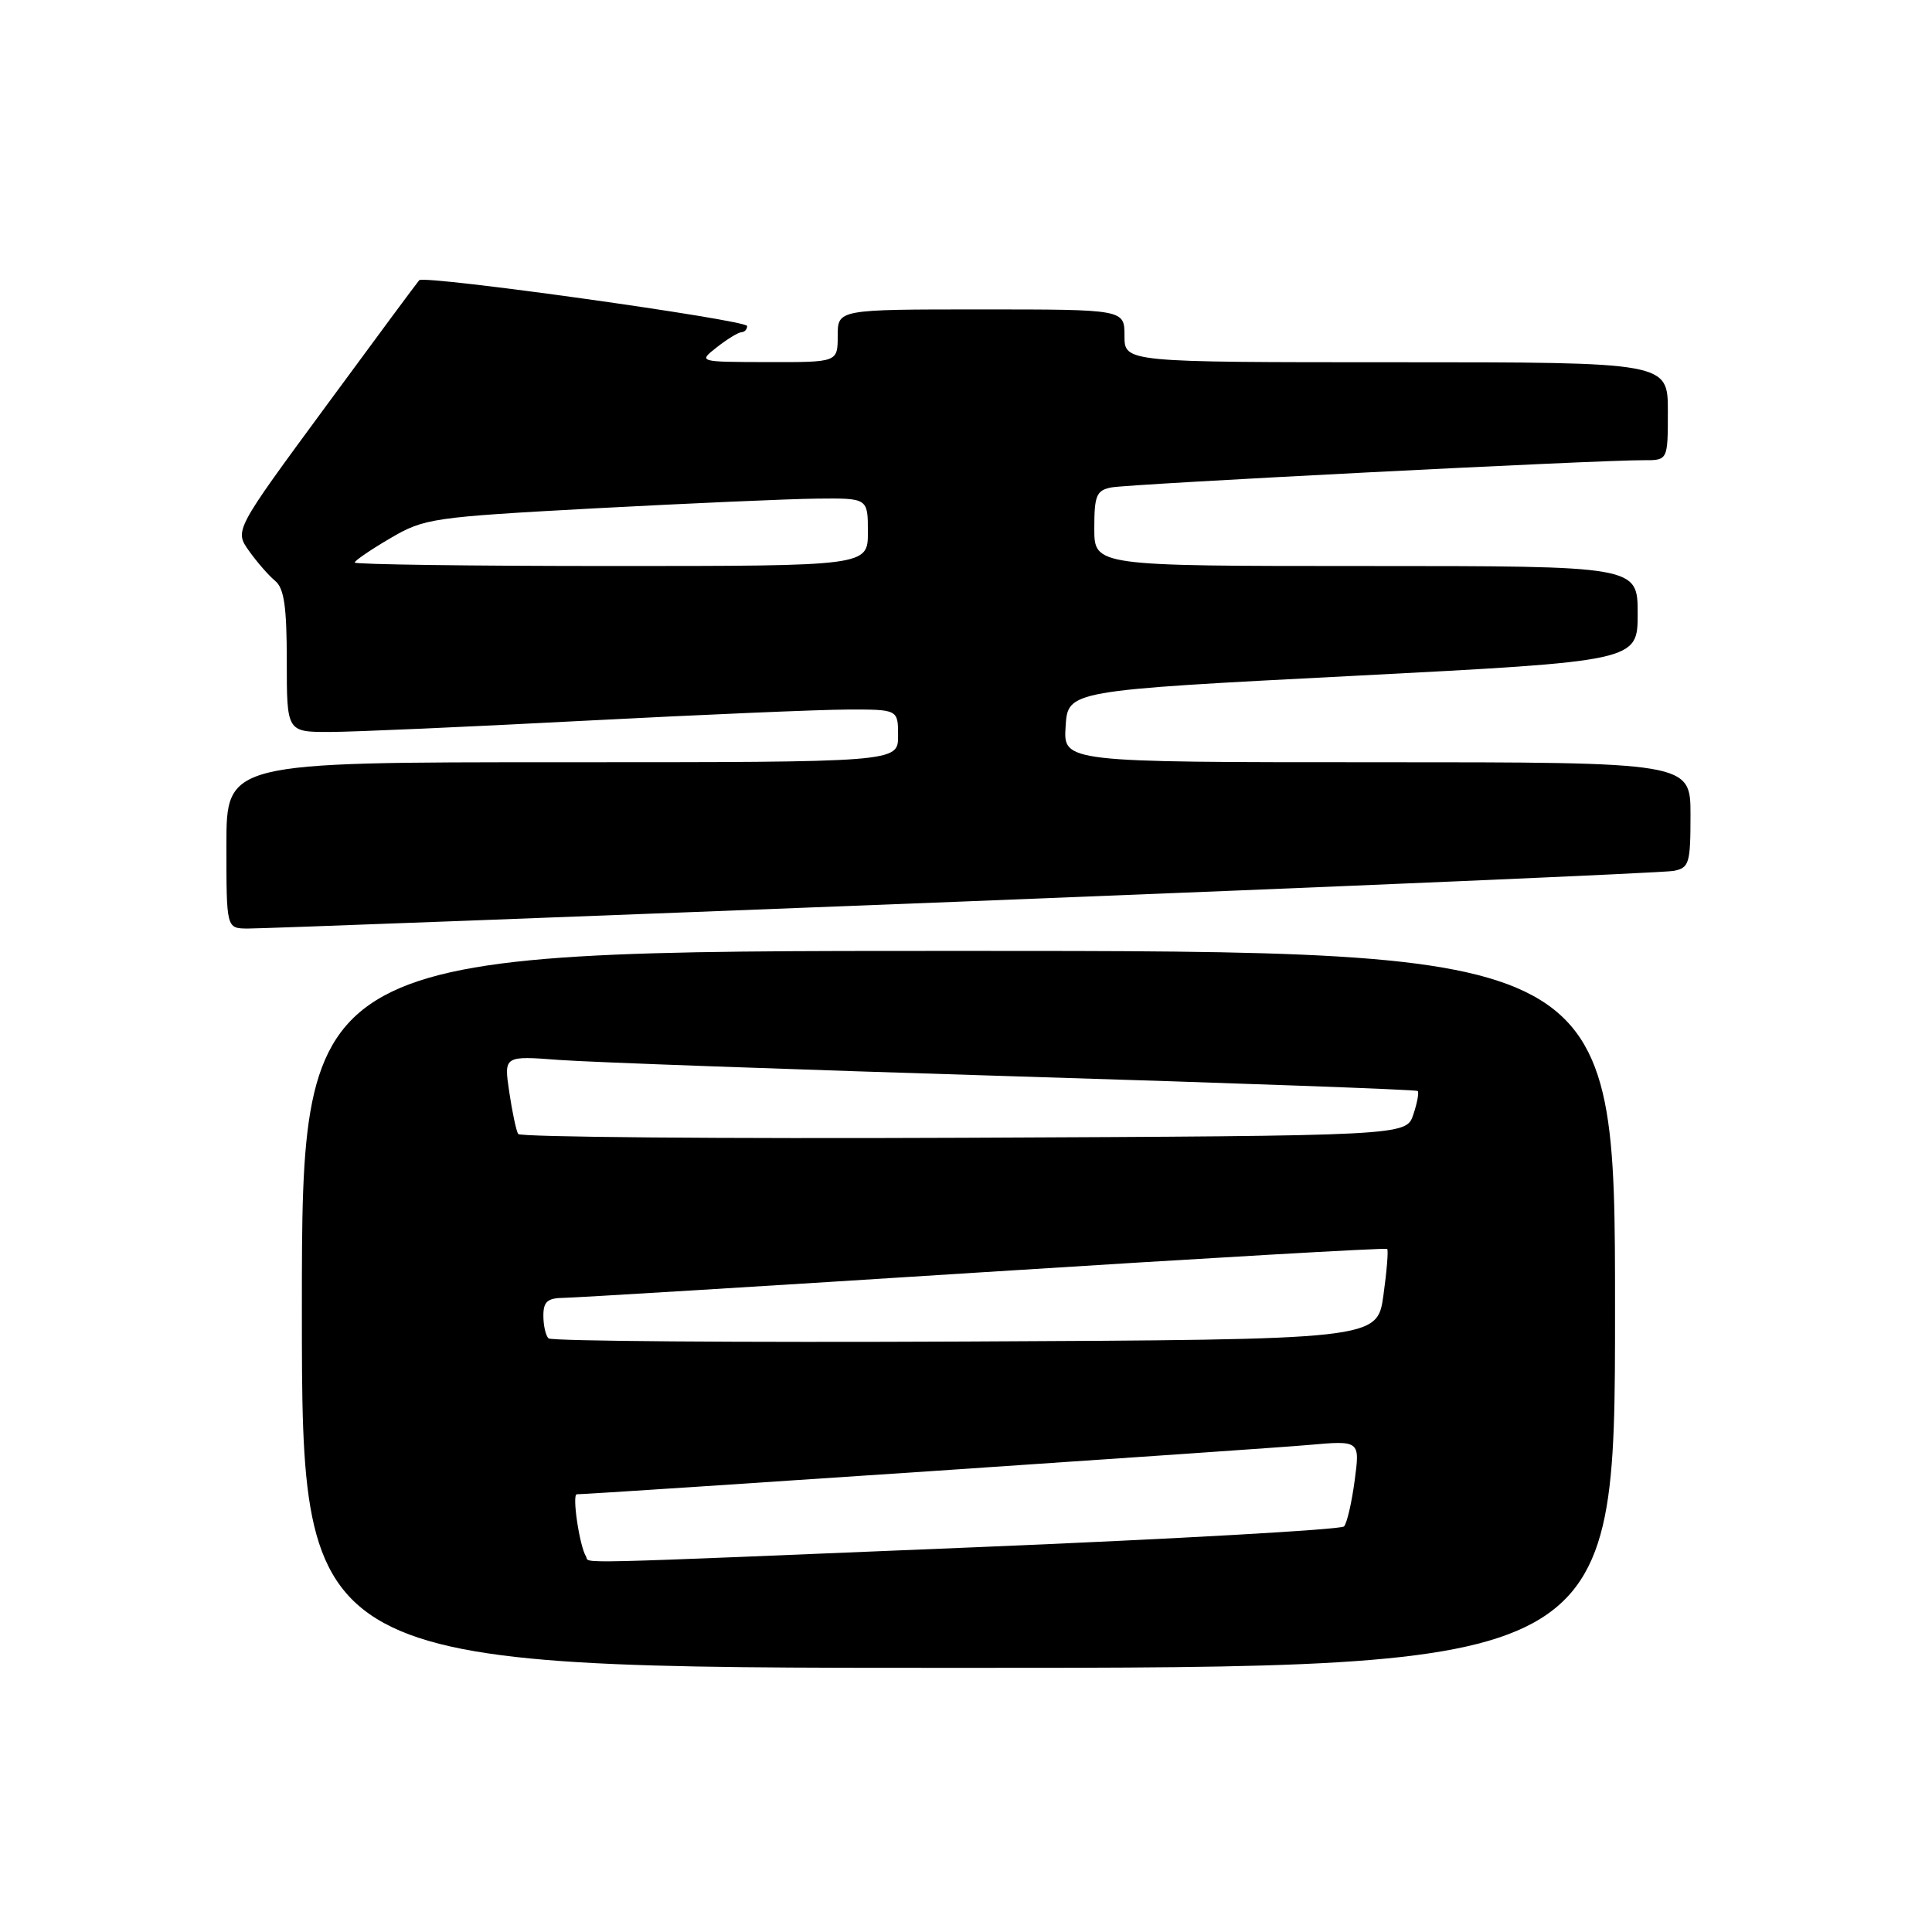 <?xml version="1.0" encoding="UTF-8" standalone="no"?>
<!DOCTYPE svg PUBLIC "-//W3C//DTD SVG 1.1//EN" "http://www.w3.org/Graphics/SVG/1.1/DTD/svg11.dtd" >
<svg xmlns="http://www.w3.org/2000/svg" xmlns:xlink="http://www.w3.org/1999/xlink" version="1.1" viewBox="0 0 256 256">
 <g >
 <path fill="currentColor"
d=" M 214.00 173.50 C 214.00 126.00 214.00 126.00 127.00 126.00 C 40.00 126.00 40.00 126.00 40.00 173.50 C 40.00 221.00 40.00 221.00 127.00 221.00 C 214.00 221.00 214.00 221.00 214.00 173.50 Z  M 127.50 119.46 C 178.10 117.47 220.51 115.64 221.75 115.40 C 223.83 115.00 224.00 114.42 224.00 107.98 C 224.00 101.00 224.00 101.00 182.45 101.00 C 140.89 101.00 140.89 101.00 141.20 96.25 C 141.50 91.50 141.50 91.50 179.25 89.56 C 217.00 87.61 217.00 87.61 217.00 81.31 C 217.00 75.00 217.00 75.00 181.00 75.00 C 145.00 75.00 145.00 75.00 145.00 70.02 C 145.00 65.65 145.28 64.98 147.25 64.59 C 149.53 64.13 211.77 60.95 217.75 60.98 C 221.00 61.00 221.00 61.00 221.00 54.50 C 221.00 48.00 221.00 48.00 185.00 48.00 C 149.00 48.00 149.00 48.00 149.00 44.50 C 149.00 41.00 149.00 41.00 130.00 41.00 C 111.00 41.00 111.00 41.00 111.00 44.50 C 111.00 48.00 111.00 48.00 101.75 47.98 C 92.50 47.96 92.50 47.96 95.00 46.00 C 96.38 44.92 97.84 44.03 98.25 44.02 C 98.66 44.01 99.00 43.64 99.00 43.20 C 99.00 42.40 56.24 36.42 55.55 37.13 C 55.35 37.33 49.76 44.88 43.13 53.90 C 31.07 70.29 31.07 70.29 32.99 72.99 C 34.04 74.47 35.60 76.26 36.45 76.96 C 37.65 77.95 38.00 80.38 38.00 87.62 C 38.00 97.00 38.00 97.00 43.75 96.99 C 46.91 96.98 62.10 96.31 77.50 95.50 C 92.90 94.70 108.54 94.03 112.25 94.02 C 119.00 94.00 119.00 94.00 119.00 97.50 C 119.00 101.00 119.00 101.00 74.50 101.00 C 30.00 101.00 30.00 101.00 30.00 112.00 C 30.00 123.00 30.00 123.00 32.75 123.04 C 34.26 123.06 76.90 121.45 127.50 119.46 Z  M 77.65 206.24 C 76.78 204.84 75.77 198.00 76.43 198.00 C 78.34 198.00 167.54 191.99 173.35 191.47 C 180.21 190.86 180.21 190.86 179.50 196.18 C 179.11 199.11 178.48 201.84 178.09 202.26 C 177.69 202.68 155.80 203.92 129.44 205.01 C 73.73 207.31 78.24 207.20 77.65 206.24 Z  M 72.68 177.34 C 72.30 176.97 72.00 175.62 72.00 174.33 C 72.00 172.46 72.55 171.99 74.75 171.97 C 76.26 171.95 101.35 170.42 130.50 168.56 C 159.65 166.71 183.64 165.32 183.81 165.49 C 183.98 165.65 183.76 168.42 183.31 171.64 C 182.49 177.50 182.49 177.50 127.92 177.76 C 97.91 177.90 73.05 177.71 72.68 177.34 Z  M 68.66 150.26 C 68.40 149.84 67.87 147.34 67.48 144.70 C 66.76 139.89 66.76 139.89 74.13 140.45 C 78.18 140.75 105.35 141.73 134.50 142.62 C 163.65 143.51 187.66 144.38 187.85 144.56 C 188.05 144.73 187.79 146.14 187.27 147.69 C 186.33 150.50 186.33 150.50 127.73 150.76 C 95.50 150.90 68.92 150.67 68.66 150.26 Z  M 47.00 74.54 C 47.00 74.29 49.12 72.84 51.70 71.33 C 56.24 68.67 57.21 68.53 78.95 67.35 C 91.35 66.69 104.54 66.11 108.25 66.07 C 115.00 66.00 115.00 66.00 115.00 70.50 C 115.00 75.00 115.00 75.00 81.00 75.00 C 62.30 75.00 47.00 74.79 47.00 74.54 Z "/>
</g>
</svg>